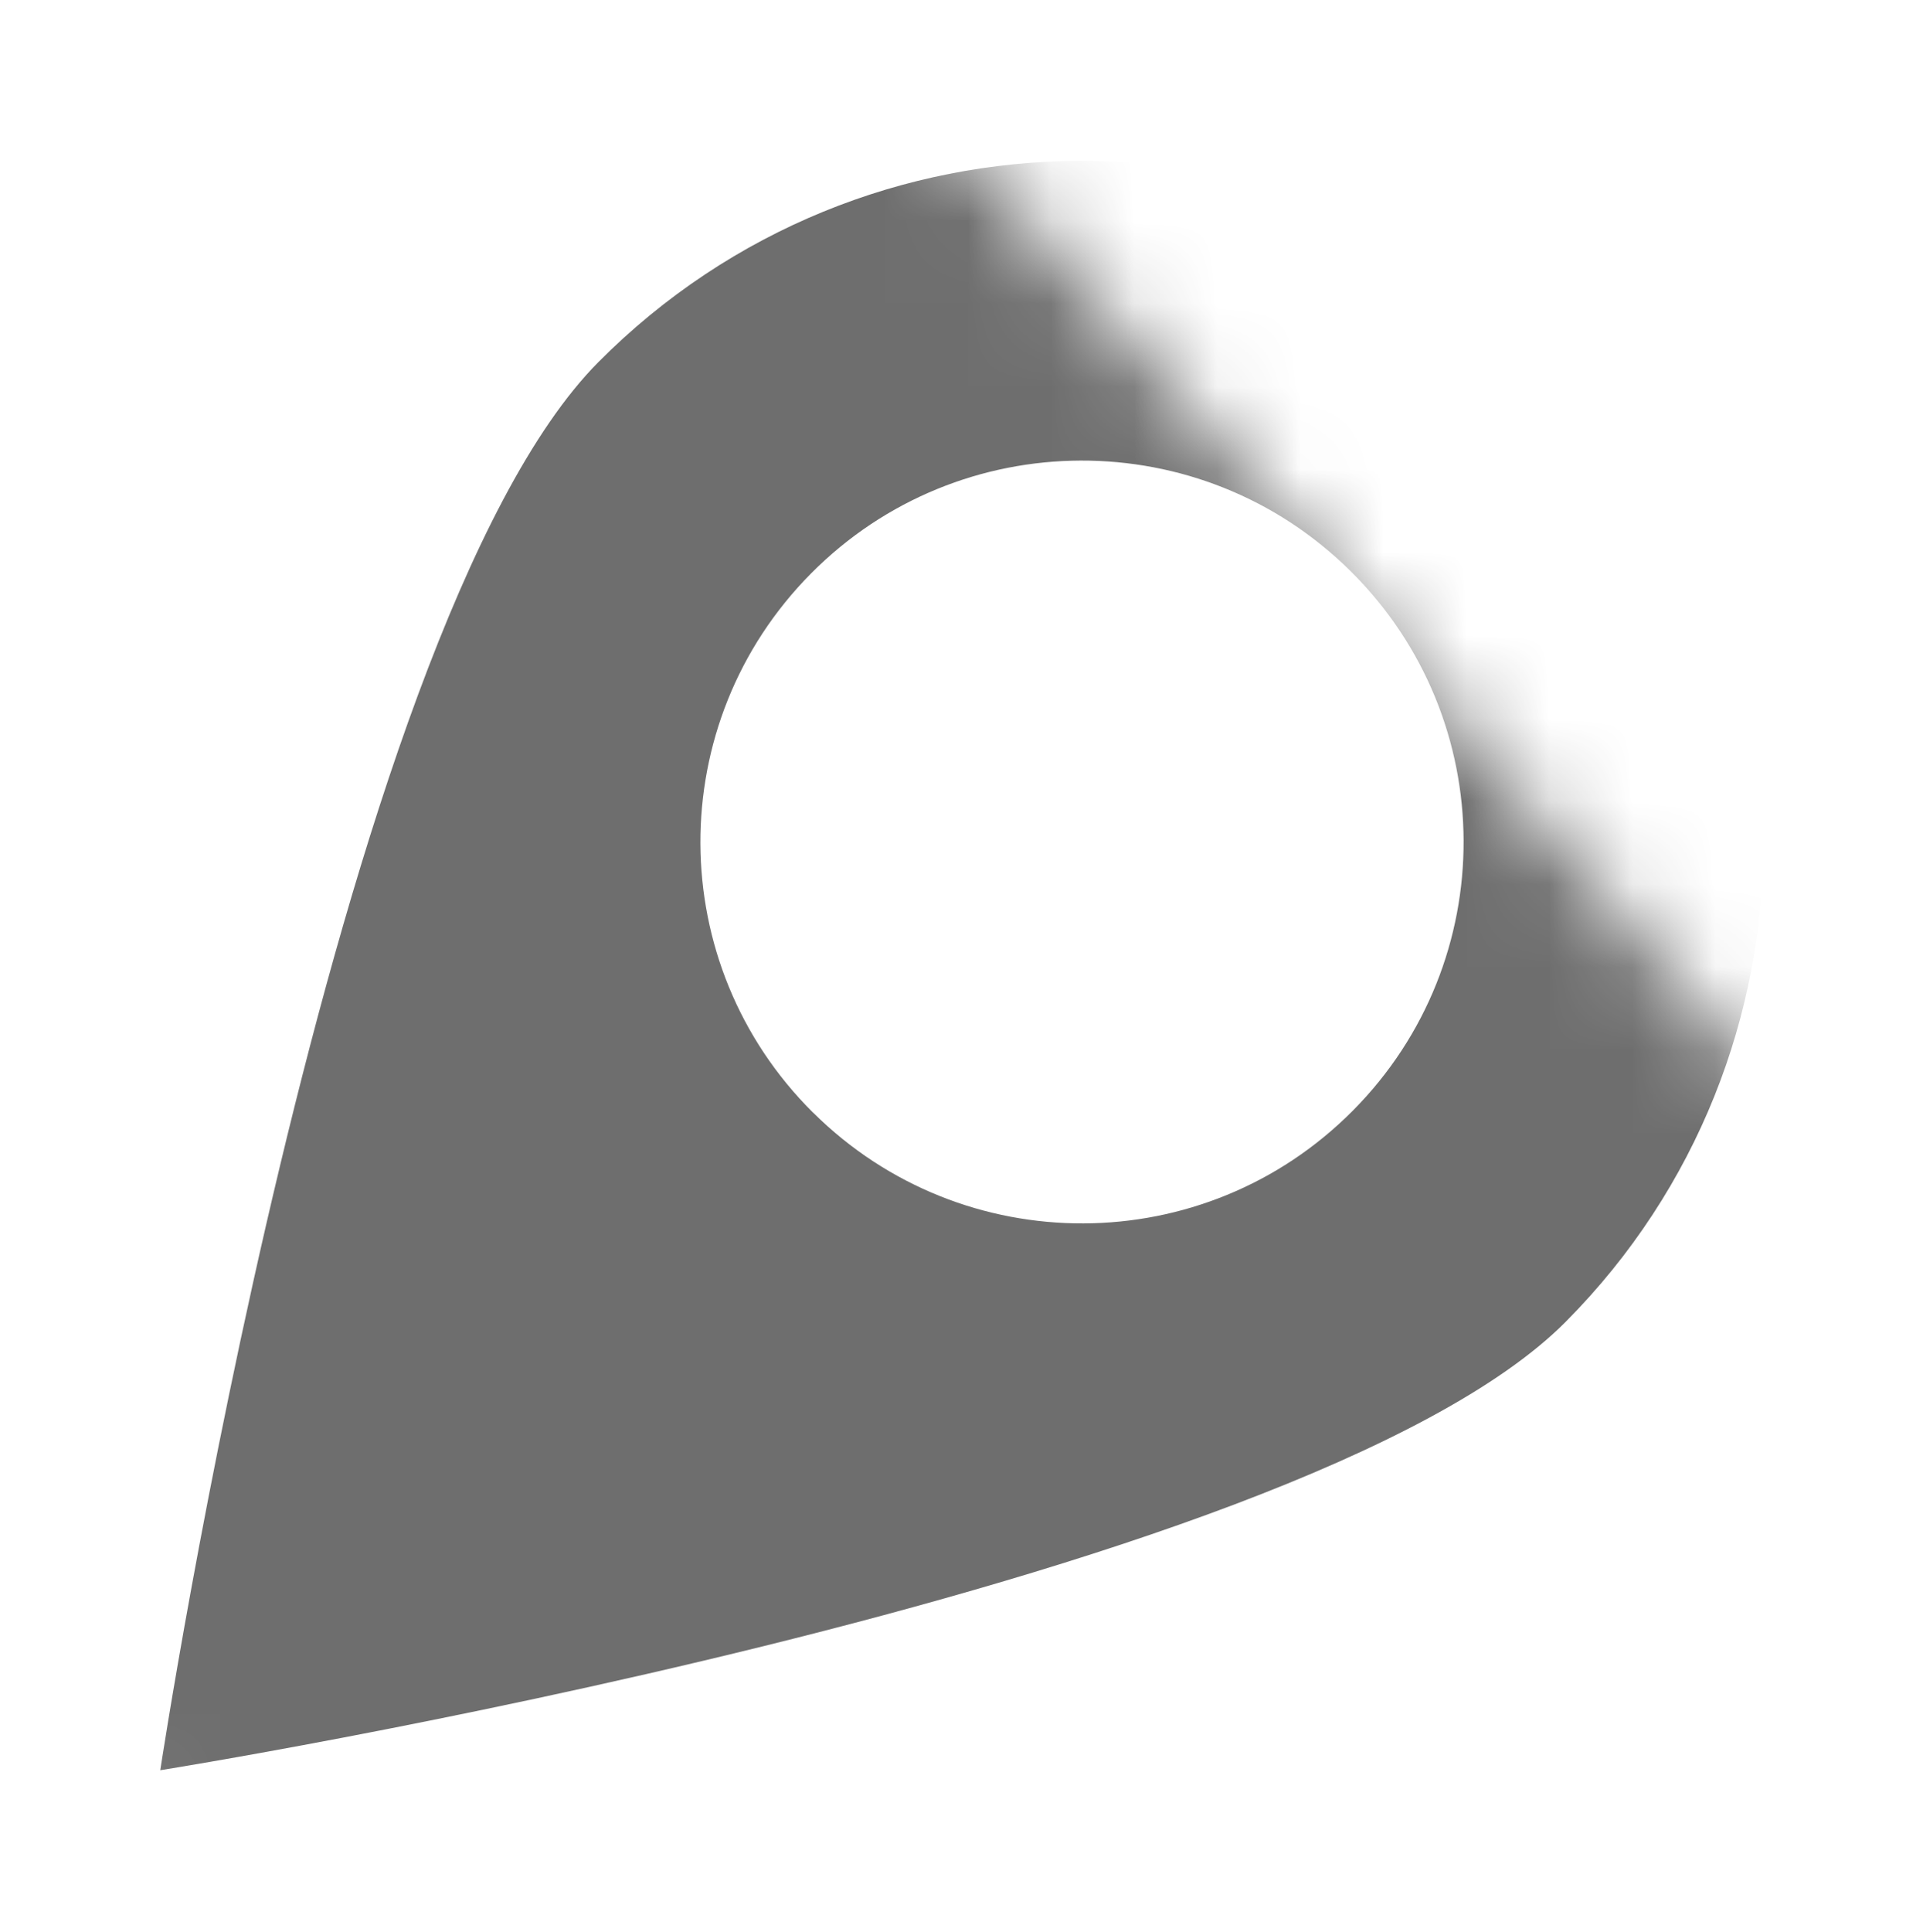 <svg xmlns="http://www.w3.org/2000/svg" xmlns:osb="http://www.openswatchbook.org/uri/2009/osb" xmlns:xlink="http://www.w3.org/1999/xlink" width="27.751" height="27.868" x="0" y="0" enable-background="new 0 0 100 100" version="1.1" viewBox="0 0 27.751 27.868" xml:space="preserve"><defs><filter id="d" style="color-interpolation-filters:sRGB"><feGaussianBlur result="blur" stdDeviation=".5"/><feComposite in="SourceGraphic" in2="blur" operator="atop" result="composite1"/><feComposite in2="composite1" operator="in" result="composite2"/><feComposite in2="composite2" operator="in" result="fbSourceGraphic"/><feColorMatrix in="fbSourceGraphic" result="fbSourceGraphicAlpha" values="0 0 0 -1 0 0 0 0 -1 0 0 0 0 -1 0 0 0 0 1 0"/><feGaussianBlur in="fbSourceGraphic" result="blur" stdDeviation="1.1"/><feComposite in="fbSourceGraphic" in2="blur" operator="atop" result="composite1"/><feComposite in2="composite1" operator="in" result="composite2"/><feComposite in2="composite2" operator="in" result="composite3"/></filter><filter id="c" style="color-interpolation-filters:sRGB"><feGaussianBlur result="blur" stdDeviation=".4"/><feComposite in="SourceGraphic" in2="blur" operator="atop" result="composite1"/><feComposite in2="composite1" operator="in" result="composite2"/><feComposite in2="composite2" operator="in" result="composite3"/></filter><linearGradient id="b" x1="-8.514" x2="11.393" y1="-14.176" y2="-14.176" gradientTransform="matrix(.929 0 0 .929 1.032 -.657)" gradientUnits="userSpaceOnUse"><stop offset="0"/><stop offset="1" stop-color="#fff"/></linearGradient><mask id="a" maskUnits="userSpaceOnUse"><rect width="18.495" height="18.549" x="-6.878" y="-23.098" fill="url(#b)" filter="url(#c)" transform="matrix(-.836 .768 -.738 -.865 -1.28 -1.014)"/></mask></defs><path d="m16.886 2.382c-3.218-3.194-8.416-3.174-11.61 0.044-3.193 3.218-5.276 16.97-5.276 16.97s13.736-2.186 16.929-5.404c3.193-3.217 3.173-8.416-0.044-11.609zm-9.021 9.09c-1.802-1.789-1.813-4.699-0.024-6.502 1.788-1.802 4.698-1.813 6.5-0.024 1.802 1.789 1.813 4.698 0.025 6.5-1.788 1.803-4.699 1.814-6.501 0.025z" filter="url(#d)" mask="url(#a)" opacity=".752" transform="matrix(1.198 0 0 1.197 2.313 2.322)"/></svg>